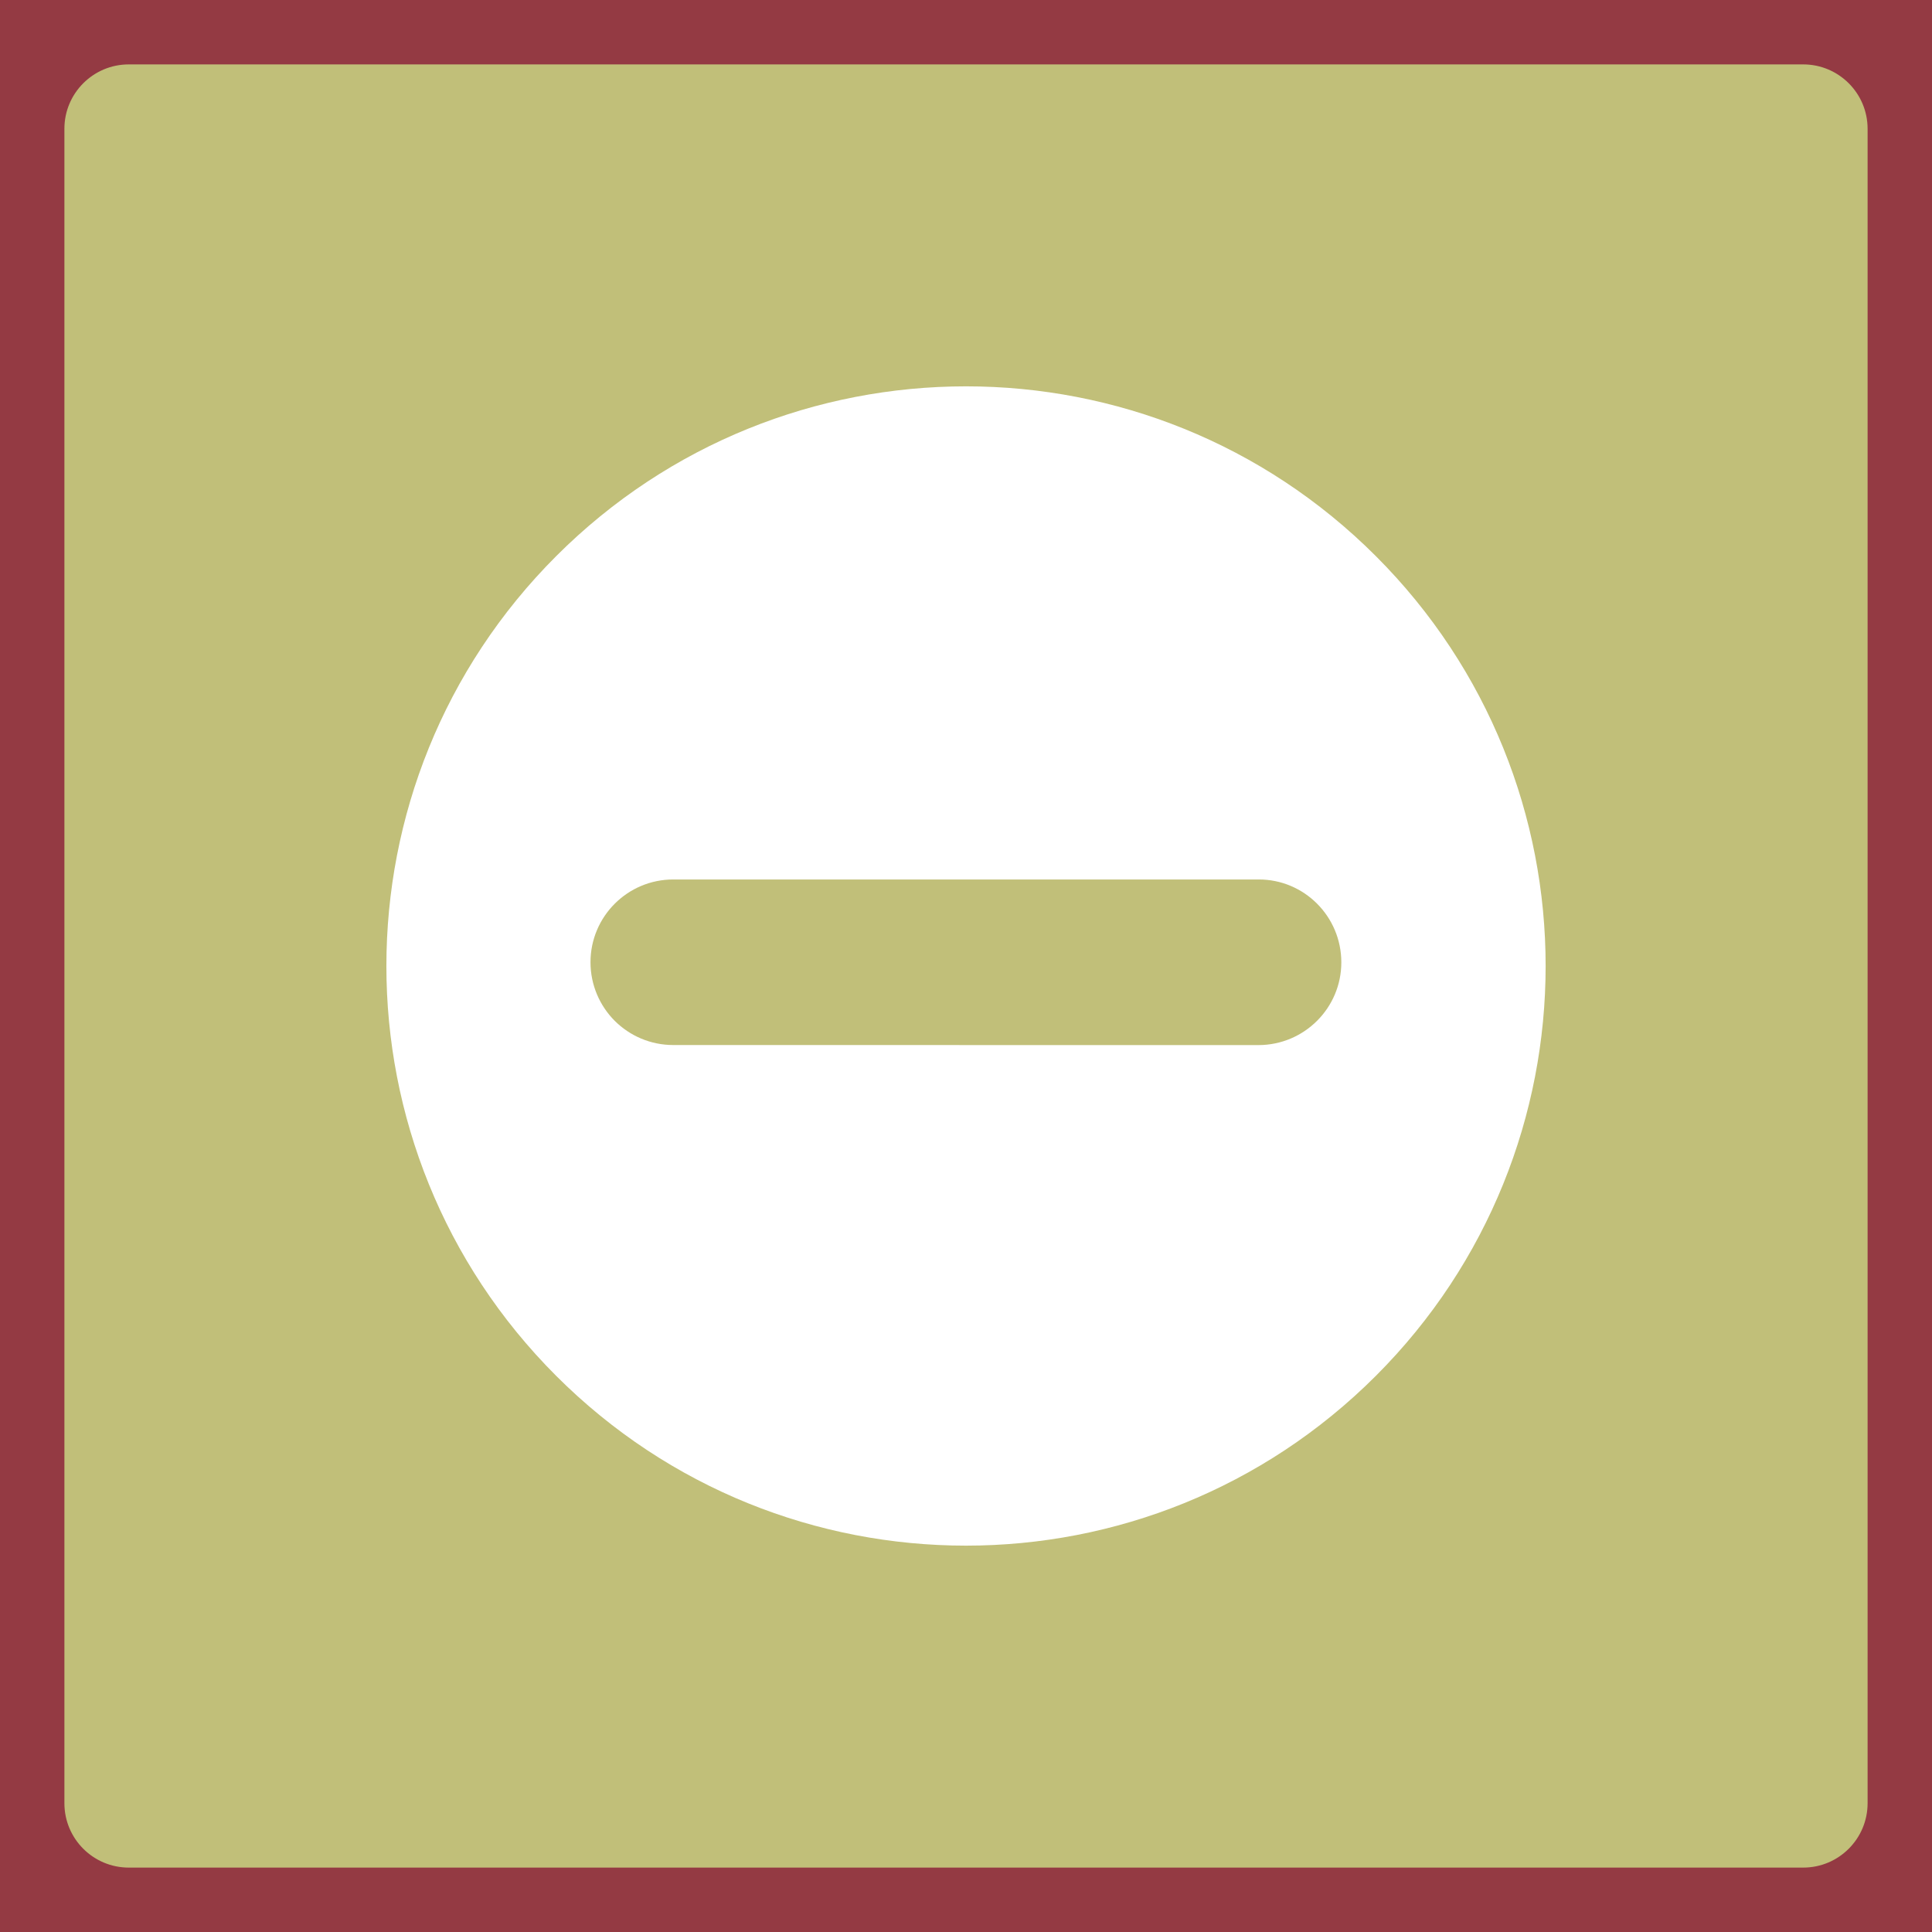 <?xml version="1.0" encoding="utf-8"?>
<!-- Generator: Adobe Illustrator 15.1.0, SVG Export Plug-In . SVG Version: 6.00 Build 0)  -->
<!DOCTYPE svg PUBLIC "-//W3C//DTD SVG 1.1//EN" "http://www.w3.org/Graphics/SVG/1.1/DTD/svg11.dtd">
<svg version="1.1" id="Layer_2" xmlns="http://www.w3.org/2000/svg" xmlns:xlink="http://www.w3.org/1999/xlink" x="0px" y="0px"
	 width="75px" height="75px" viewBox="0 0 75 75" enable-background="new 0 0 75 75" xml:space="preserve">
<rect fill="#943A43" width="75" height="75"/>
<path fill="#C1BF79" d="M72.5,70c0,1.381-1.12,2.5-2.5,2.5H5c-1.381,0-2.5-1.119-2.5-2.5V5c0-1.381,1.119-2.5,2.5-2.5h65
	c1.38,0,2.5,1.119,2.5,2.5V70z"/>
<g id="edit-delete">
	<path fill="#FFFFFF" d="M53.411,21.589c-8.789-8.79-23.035-8.786-31.818-0.002c-8.791,8.791-8.791,23.034-0.002,31.824
		c8.791,8.789,23.031,8.788,31.822-0.003C62.195,44.624,62.201,30.378,53.411,21.589z M26.136,40.568
		c-0.885,0-1.688-0.358-2.271-0.938c-0.582-0.584-0.942-1.389-0.942-2.277c0-1.773,1.439-3.214,3.217-3.212h22.717
		c1.774-0.005,3.211,1.438,3.213,3.214c0.002,1.775-1.441,3.213-3.215,3.215L26.136,40.568z"/>
</g>
</svg>
